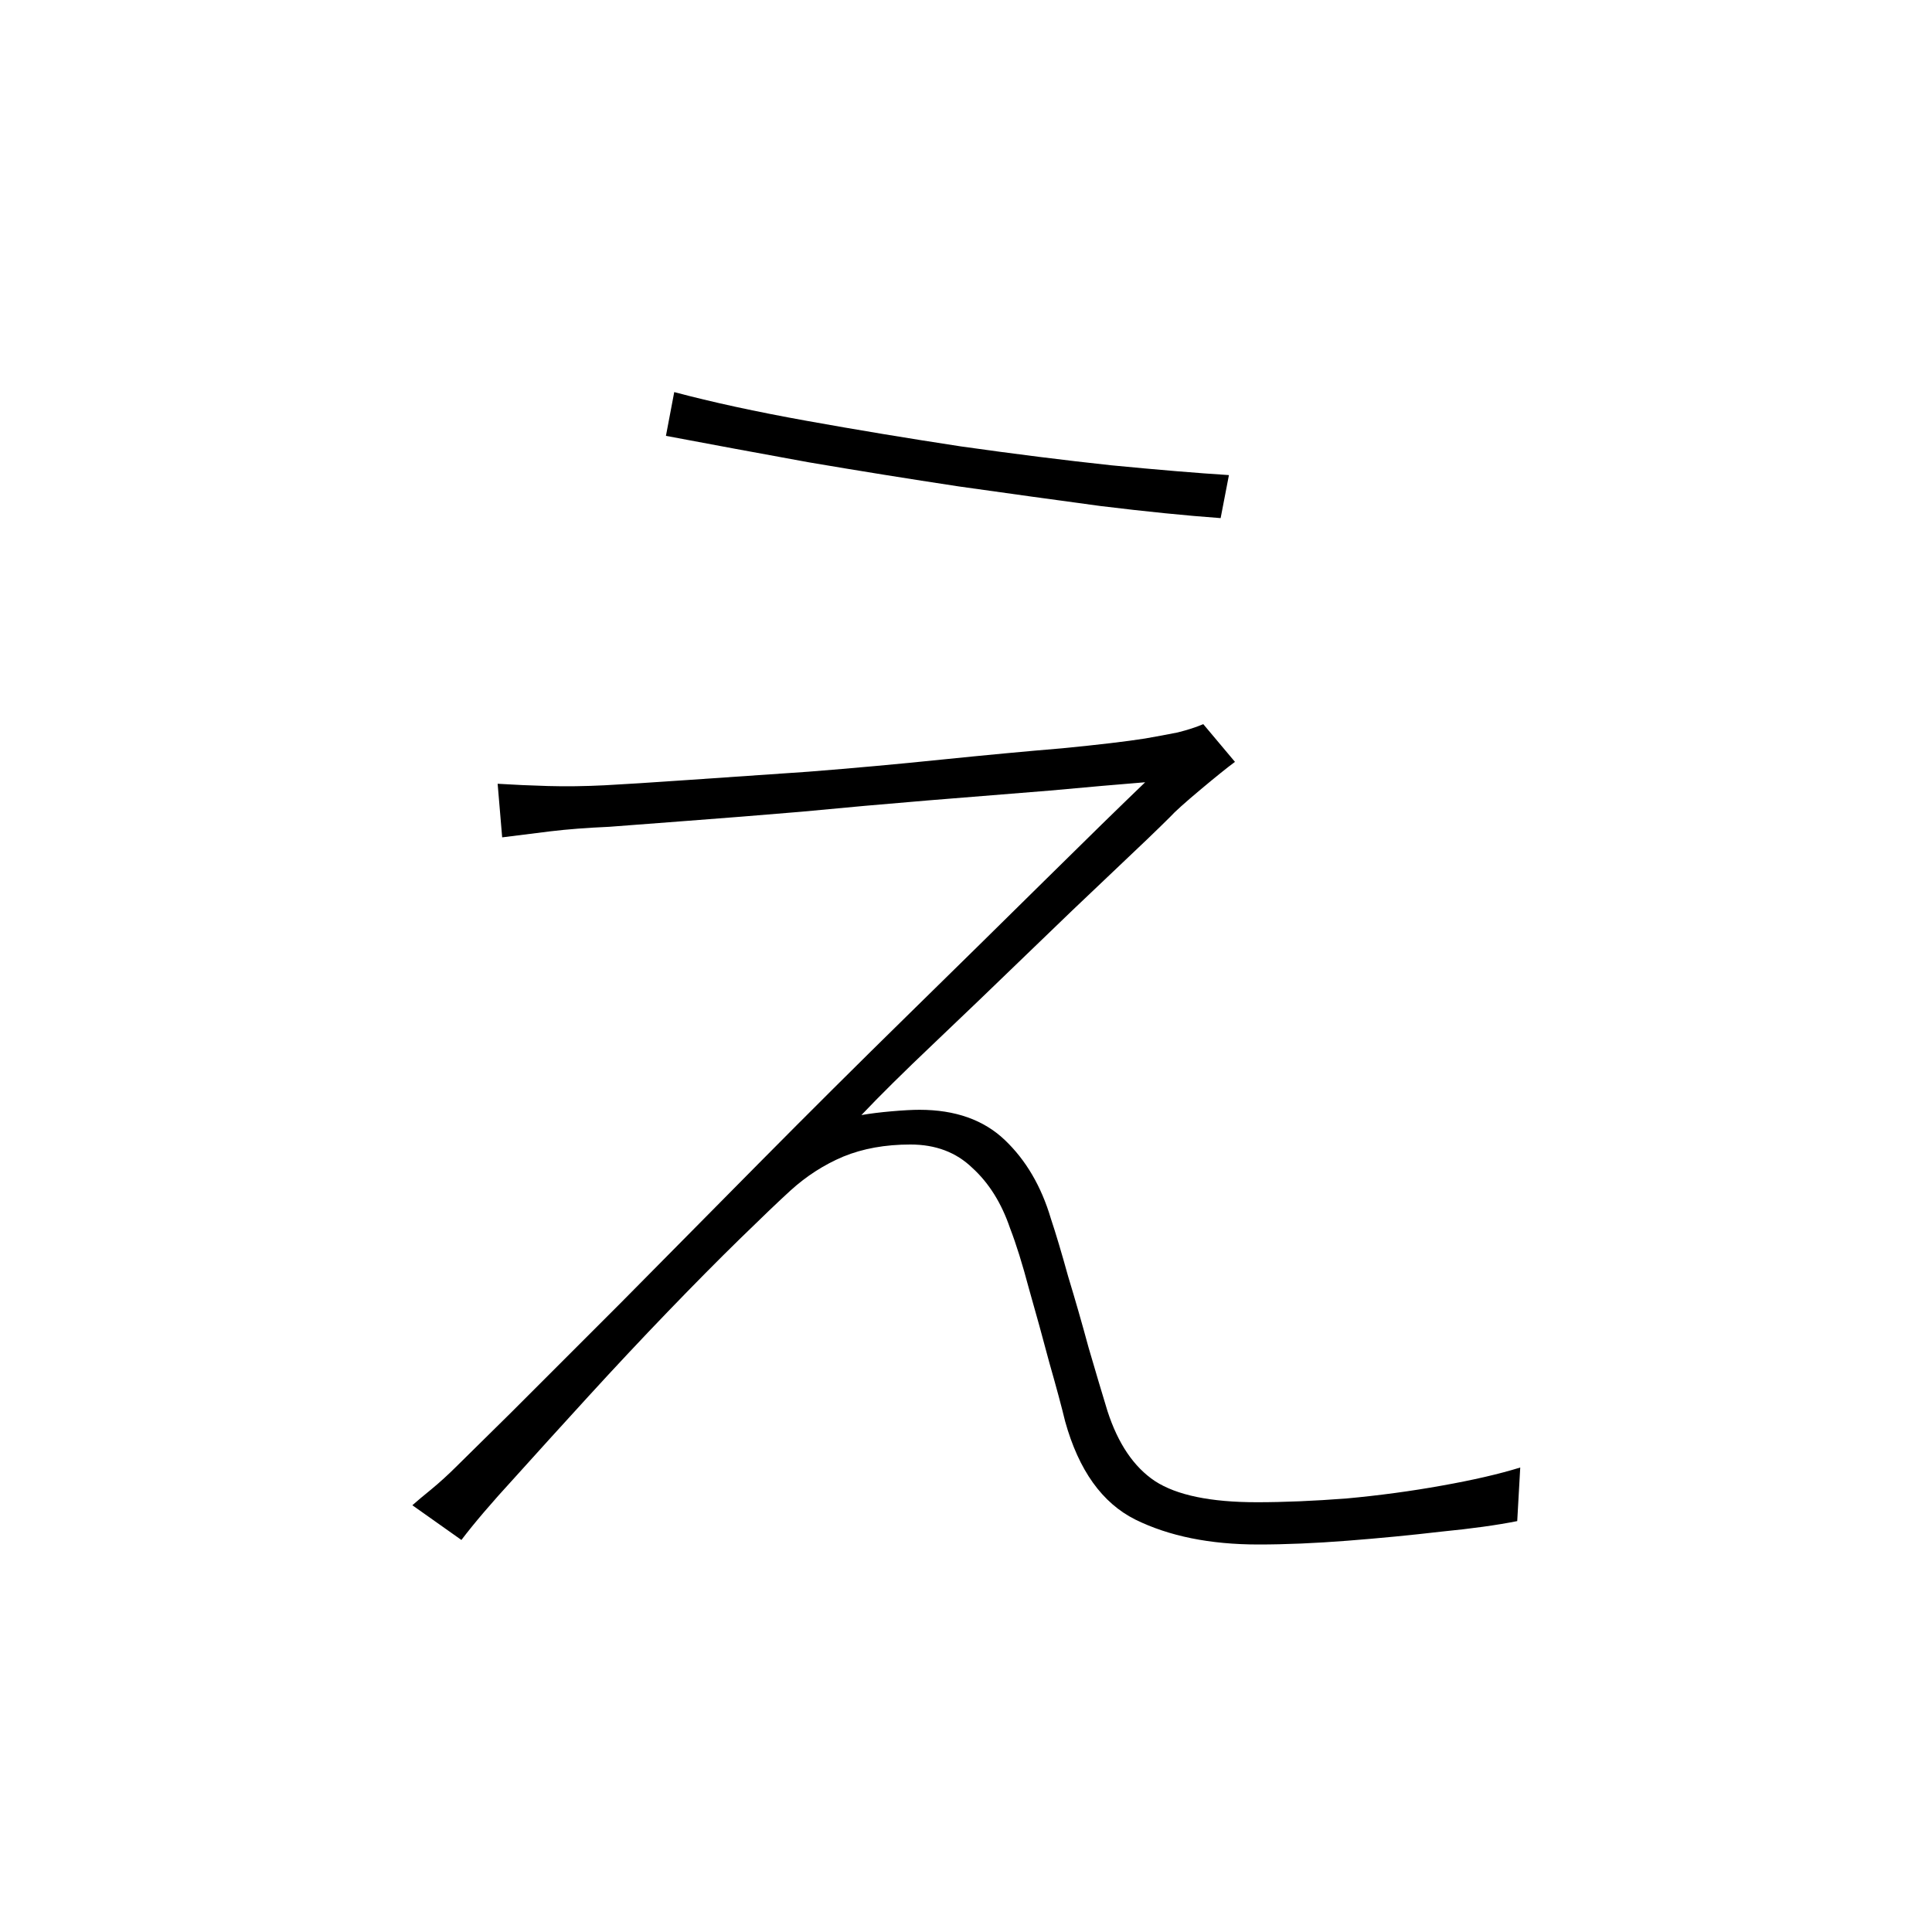 <?xml version="1.0" ?>
<svg xmlns="http://www.w3.org/2000/svg" version="1.1" width="600" height="600">
  <defs/>
  <g>
    <path stroke-width="0" fill="rgb(0, 0, 0)" opacity="1.0" d="M 209.391 121.766 C 221.109 124.891 234.781 127.859 250.406 130.672 C 266.031 133.484 282.047 136.141 298.453 138.641 C 315.016 140.984 330.562 142.938 345.094 144.5 C 359.625 145.906 371.812 146.922 381.656 147.547 C 380.797 152.0 379.938 156.453 379.078 160.906 C 368.297 160.125 355.875 158.875 341.812 157.156 C 327.906 155.281 313.219 153.25 297.75 151.062 C 282.281 148.719 266.734 146.219 251.109 143.562 C 235.641 140.75 220.875 138.016 206.812 135.359 C 207.672 130.828 208.531 126.297 209.391 121.766M 383.531 236.609 C 381.188 238.328 377.594 241.219 372.75 245.281 C 367.906 249.344 364.781 252.156 363.375 253.719 C 359.781 257.312 353.922 262.938 345.797 270.594 C 337.672 278.25 328.609 286.922 318.609 296.609 C 308.766 306.141 299.156 315.359 289.781 324.266 C 280.562 333.016 273.141 340.359 267.516 346.297 C 270.172 345.828 273.297 345.438 276.891 345.125 C 280.484 344.812 283.375 344.656 285.562 344.656 C 296.656 344.656 305.484 347.781 312.047 354.031 C 318.609 360.281 323.375 368.406 326.344 378.406 C 327.906 383.094 329.703 389.109 331.734 396.453 C 333.922 403.641 336.031 410.984 338.062 418.484 C 340.25 425.984 342.203 432.547 343.922 438.172 C 347.203 448.328 352.125 455.594 358.688 459.969 C 365.406 464.344 375.953 466.531 390.328 466.531 C 398.766 466.531 408.062 466.141 418.219 465.359 C 428.375 464.422 438.219 463.094 447.75 461.375 C 457.438 459.656 465.562 457.781 472.125 455.75 C 471.812 461.297 471.5 466.844 471.188 472.391 C 464.938 473.641 457.047 474.734 447.516 475.672 C 438.141 476.766 428.453 477.703 418.453 478.484 C 408.453 479.266 399.234 479.656 390.797 479.656 C 375.797 479.656 363.062 477.078 352.594 471.922 C 342.281 466.766 335.016 456.609 330.797 441.453 C 329.703 436.922 328.062 430.828 325.875 423.172 C 323.844 415.516 321.734 407.859 319.547 400.203 C 317.516 392.547 315.562 386.297 313.688 381.453 C 311.031 373.641 307.125 367.391 301.969 362.703 C 296.969 357.859 290.562 355.438 282.75 355.438 C 274.938 355.438 267.984 356.688 261.891 359.188 C 255.953 361.688 250.484 365.203 245.484 369.734 C 241.891 373.016 236.656 378.016 229.781 384.734 C 223.062 391.297 215.562 398.875 207.281 407.469 C 199.156 415.906 190.953 424.656 182.672 433.719 C 174.391 442.781 166.734 451.219 159.703 459.031 C 152.672 466.688 147.203 473.094 143.297 478.25 C 138.219 474.656 133.141 471.062 128.062 467.469 C 129.469 466.219 131.422 464.578 133.922 462.547 C 136.578 460.359 139.234 457.938 141.891 455.281 C 143.922 453.25 149.547 447.703 158.766 438.641 C 167.984 429.422 179.234 418.172 192.516 404.891 C 205.797 391.453 220.172 376.922 235.641 361.297 C 251.109 345.672 266.578 330.281 282.047 315.125 C 297.516 299.969 311.656 286.062 324.469 273.406 C 337.438 260.594 347.828 250.438 355.641 242.938 C 347.828 243.562 337.984 244.422 326.109 245.516 C 314.234 246.453 301.656 247.469 288.375 248.562 C 275.094 249.656 261.969 250.828 249.0 252.078 C 236.031 253.172 224.312 254.109 213.844 254.891 C 203.375 255.672 195.172 256.297 189.234 256.766 C 182.203 257.078 176.109 257.547 170.953 258.172 C 165.953 258.797 160.953 259.422 155.953 260.047 C 155.484 254.5 155.016 248.953 154.547 243.406 C 159.547 243.719 164.781 243.953 170.25 244.109 C 175.719 244.266 181.578 244.188 187.828 243.875 C 193.766 243.562 202.359 243.016 213.609 242.234 C 224.859 241.453 237.359 240.594 251.109 239.656 C 265.016 238.562 278.766 237.312 292.359 235.906 C 306.109 234.5 318.609 233.328 329.859 232.391 C 341.109 231.297 349.703 230.281 355.641 229.344 C 359.234 228.719 362.594 228.094 365.719 227.469 C 368.844 226.688 371.5 225.828 373.688 224.891 C 376.969 228.797 380.25 232.703 383.531 236.609"/>
  </g>
</svg>
